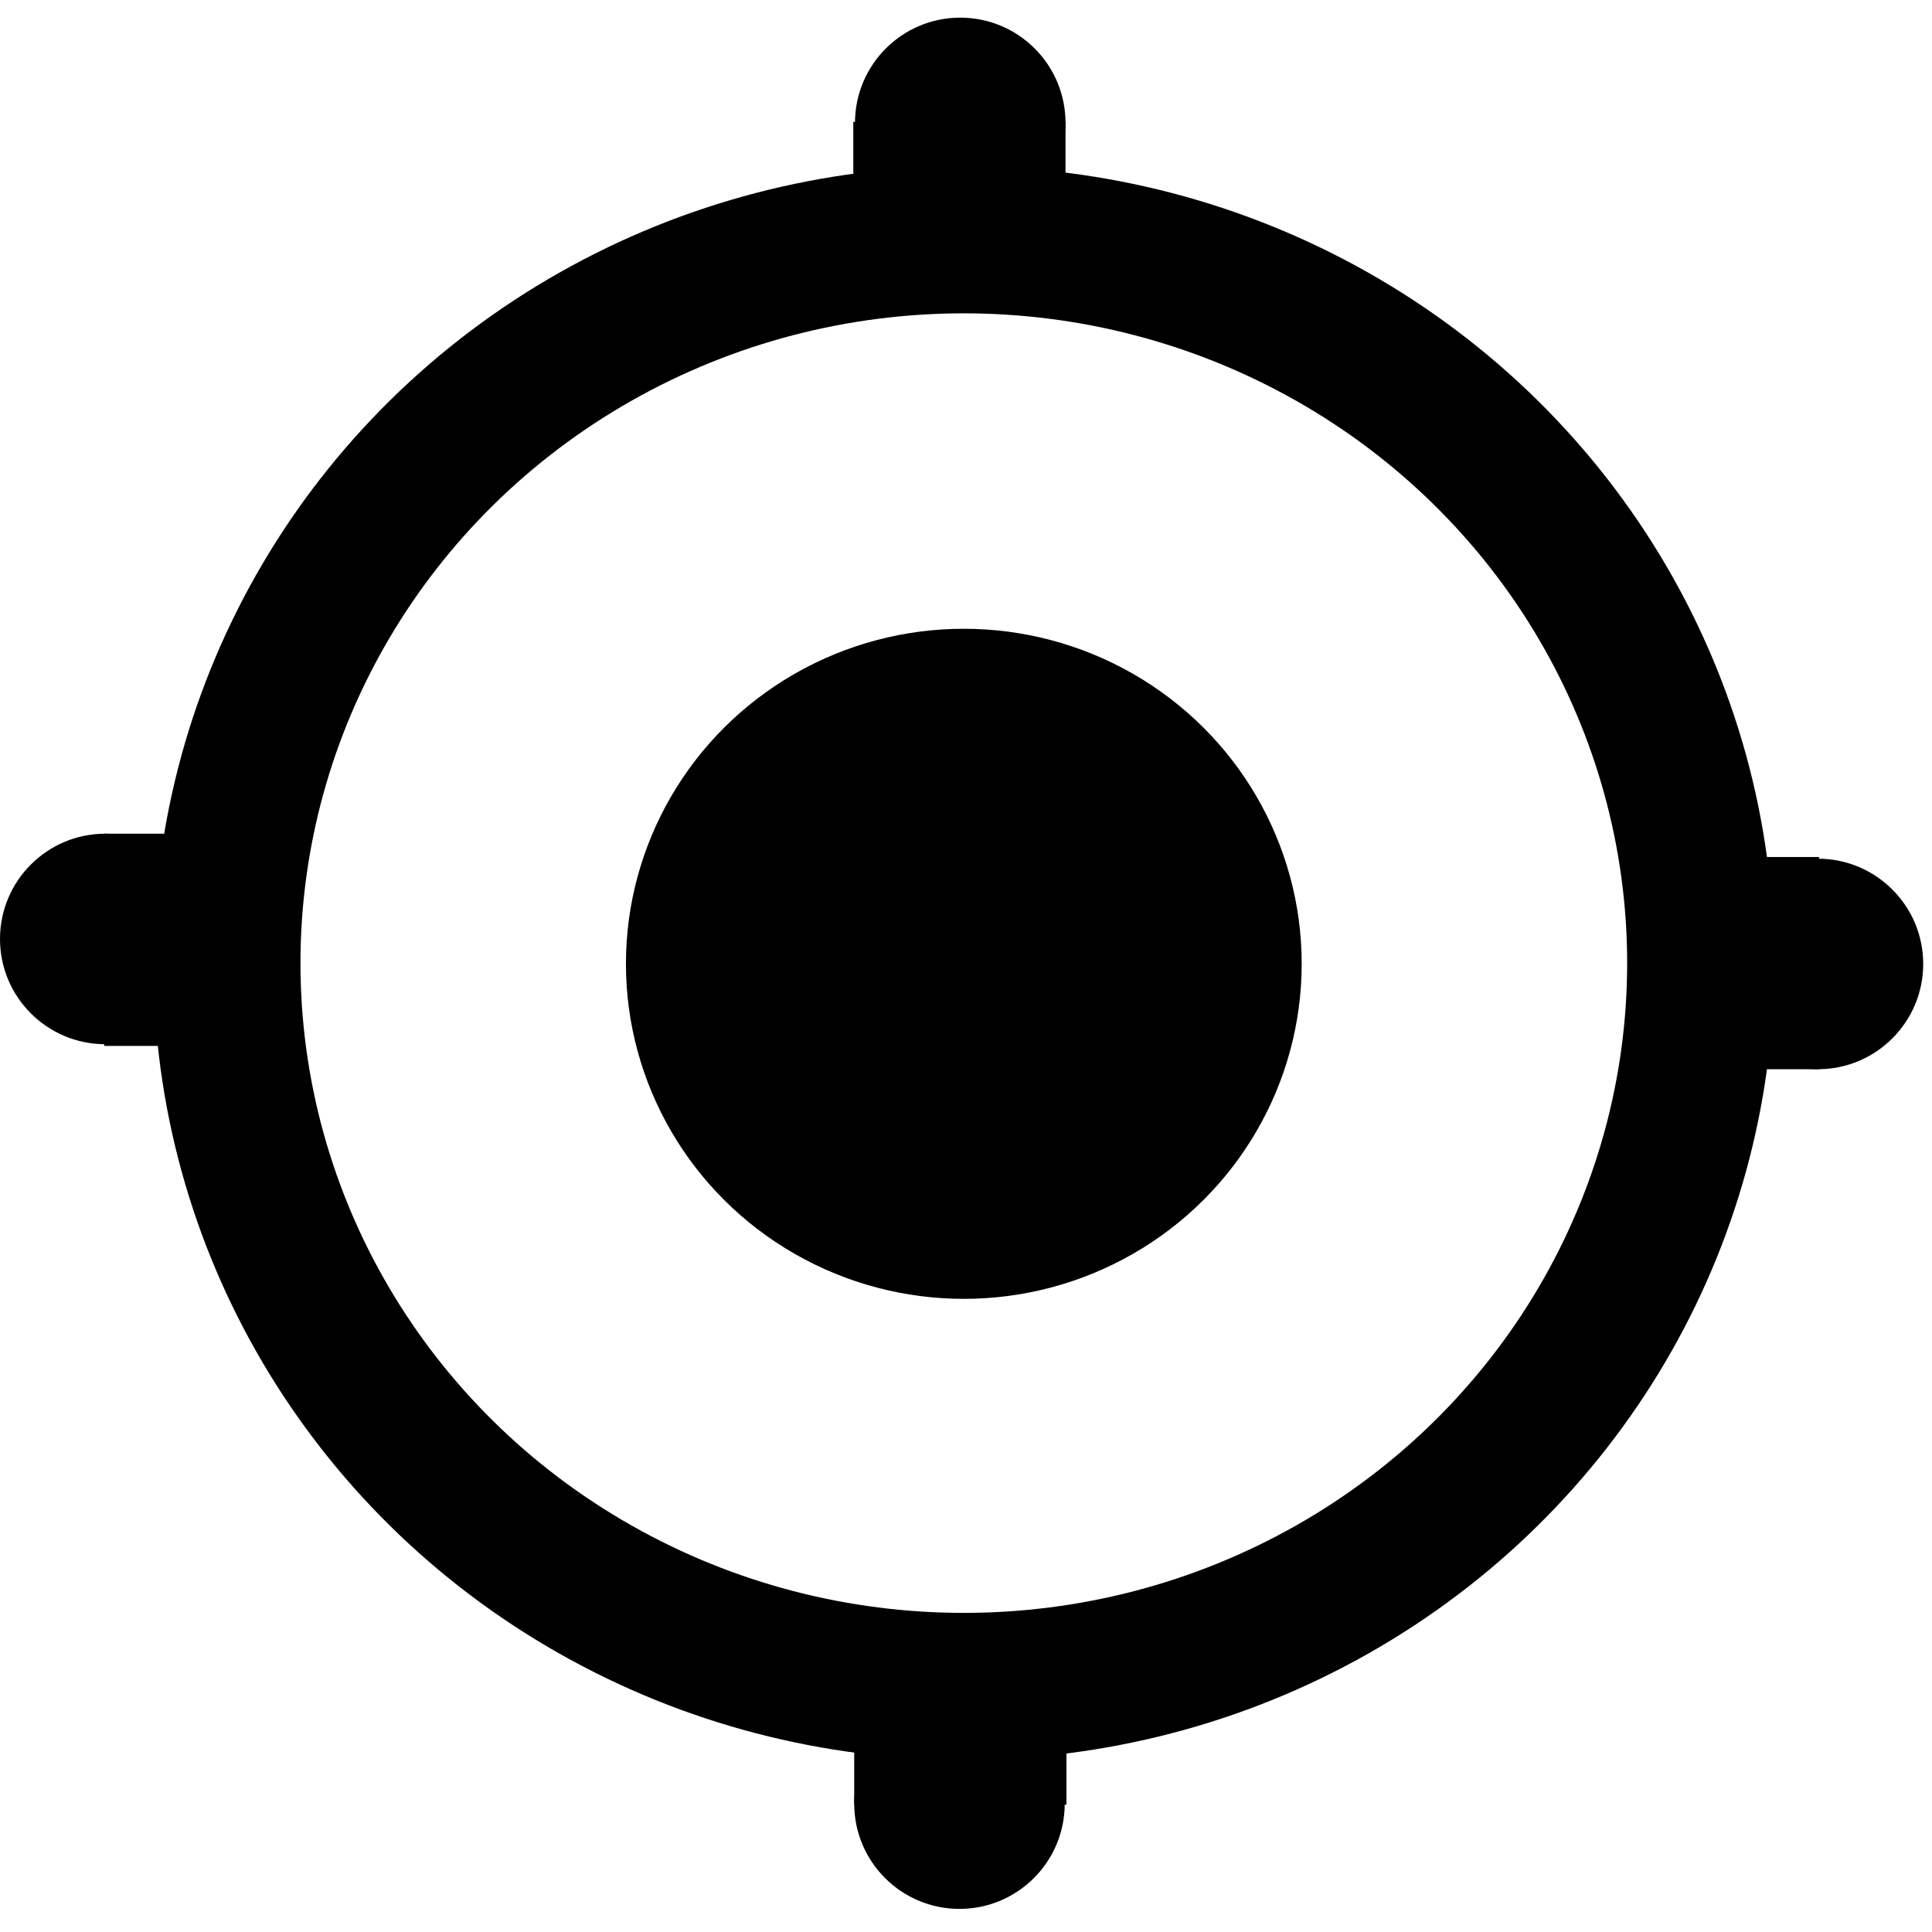 <?xml version="1.0" encoding="UTF-8" standalone="no"?><!DOCTYPE svg PUBLIC "-//W3C//DTD SVG 1.1//EN" "http://www.w3.org/Graphics/SVG/1.1/DTD/svg11.dtd"><svg width="100%" height="100%" viewBox="0 0 438 438" version="1.1" xmlns="http://www.w3.org/2000/svg" xmlns:xlink="http://www.w3.org/1999/xlink" xml:space="preserve" style="fill-rule:evenodd;clip-rule:evenodd;stroke-linecap:round;stroke-linejoin:round;stroke-miterlimit:1.5;"><ellipse cx="218.504" cy="218.345" rx="167.05" ry="163.975" style="fill:none;stroke:#000;stroke-width:33.33px;"/><g><rect x="193.449" y="27.623" width="48.11" height="43.262"/><circle cx="217.697" cy="27.862" r="23.862"/></g><g><rect x="193.659" y="365.876" width="48.11" height="43.262"/><circle cx="217.521" cy="408.899" r="23.862"/></g><g><path d="M412.385,242.4l0,-48.11l-43.262,-0l-0,48.11l43.262,-0Z"/><path d="M436.008,218.537c-0,13.17 -10.692,23.863 -23.862,23.863c-13.17,-0 -23.863,-10.693 -23.863,-23.863c0,-13.169 10.693,-23.862 23.863,-23.862c13.17,0 23.862,10.693 23.862,23.862Z"/></g><g><path d="M23.623,189.008l-0,48.111l43.262,-0l0,-48.111l-43.262,0Z"/><path d="M-0,212.871c-0,-13.17 10.692,-23.863 23.862,-23.863c13.17,0 23.862,10.693 23.862,23.863c0,13.17 -10.692,23.862 -23.862,23.862c-13.17,-0 -23.862,-10.692 -23.862,-23.862Z"/></g><ellipse cx="218.504" cy="218.504" rx="76.599" ry="75.956"/></svg>